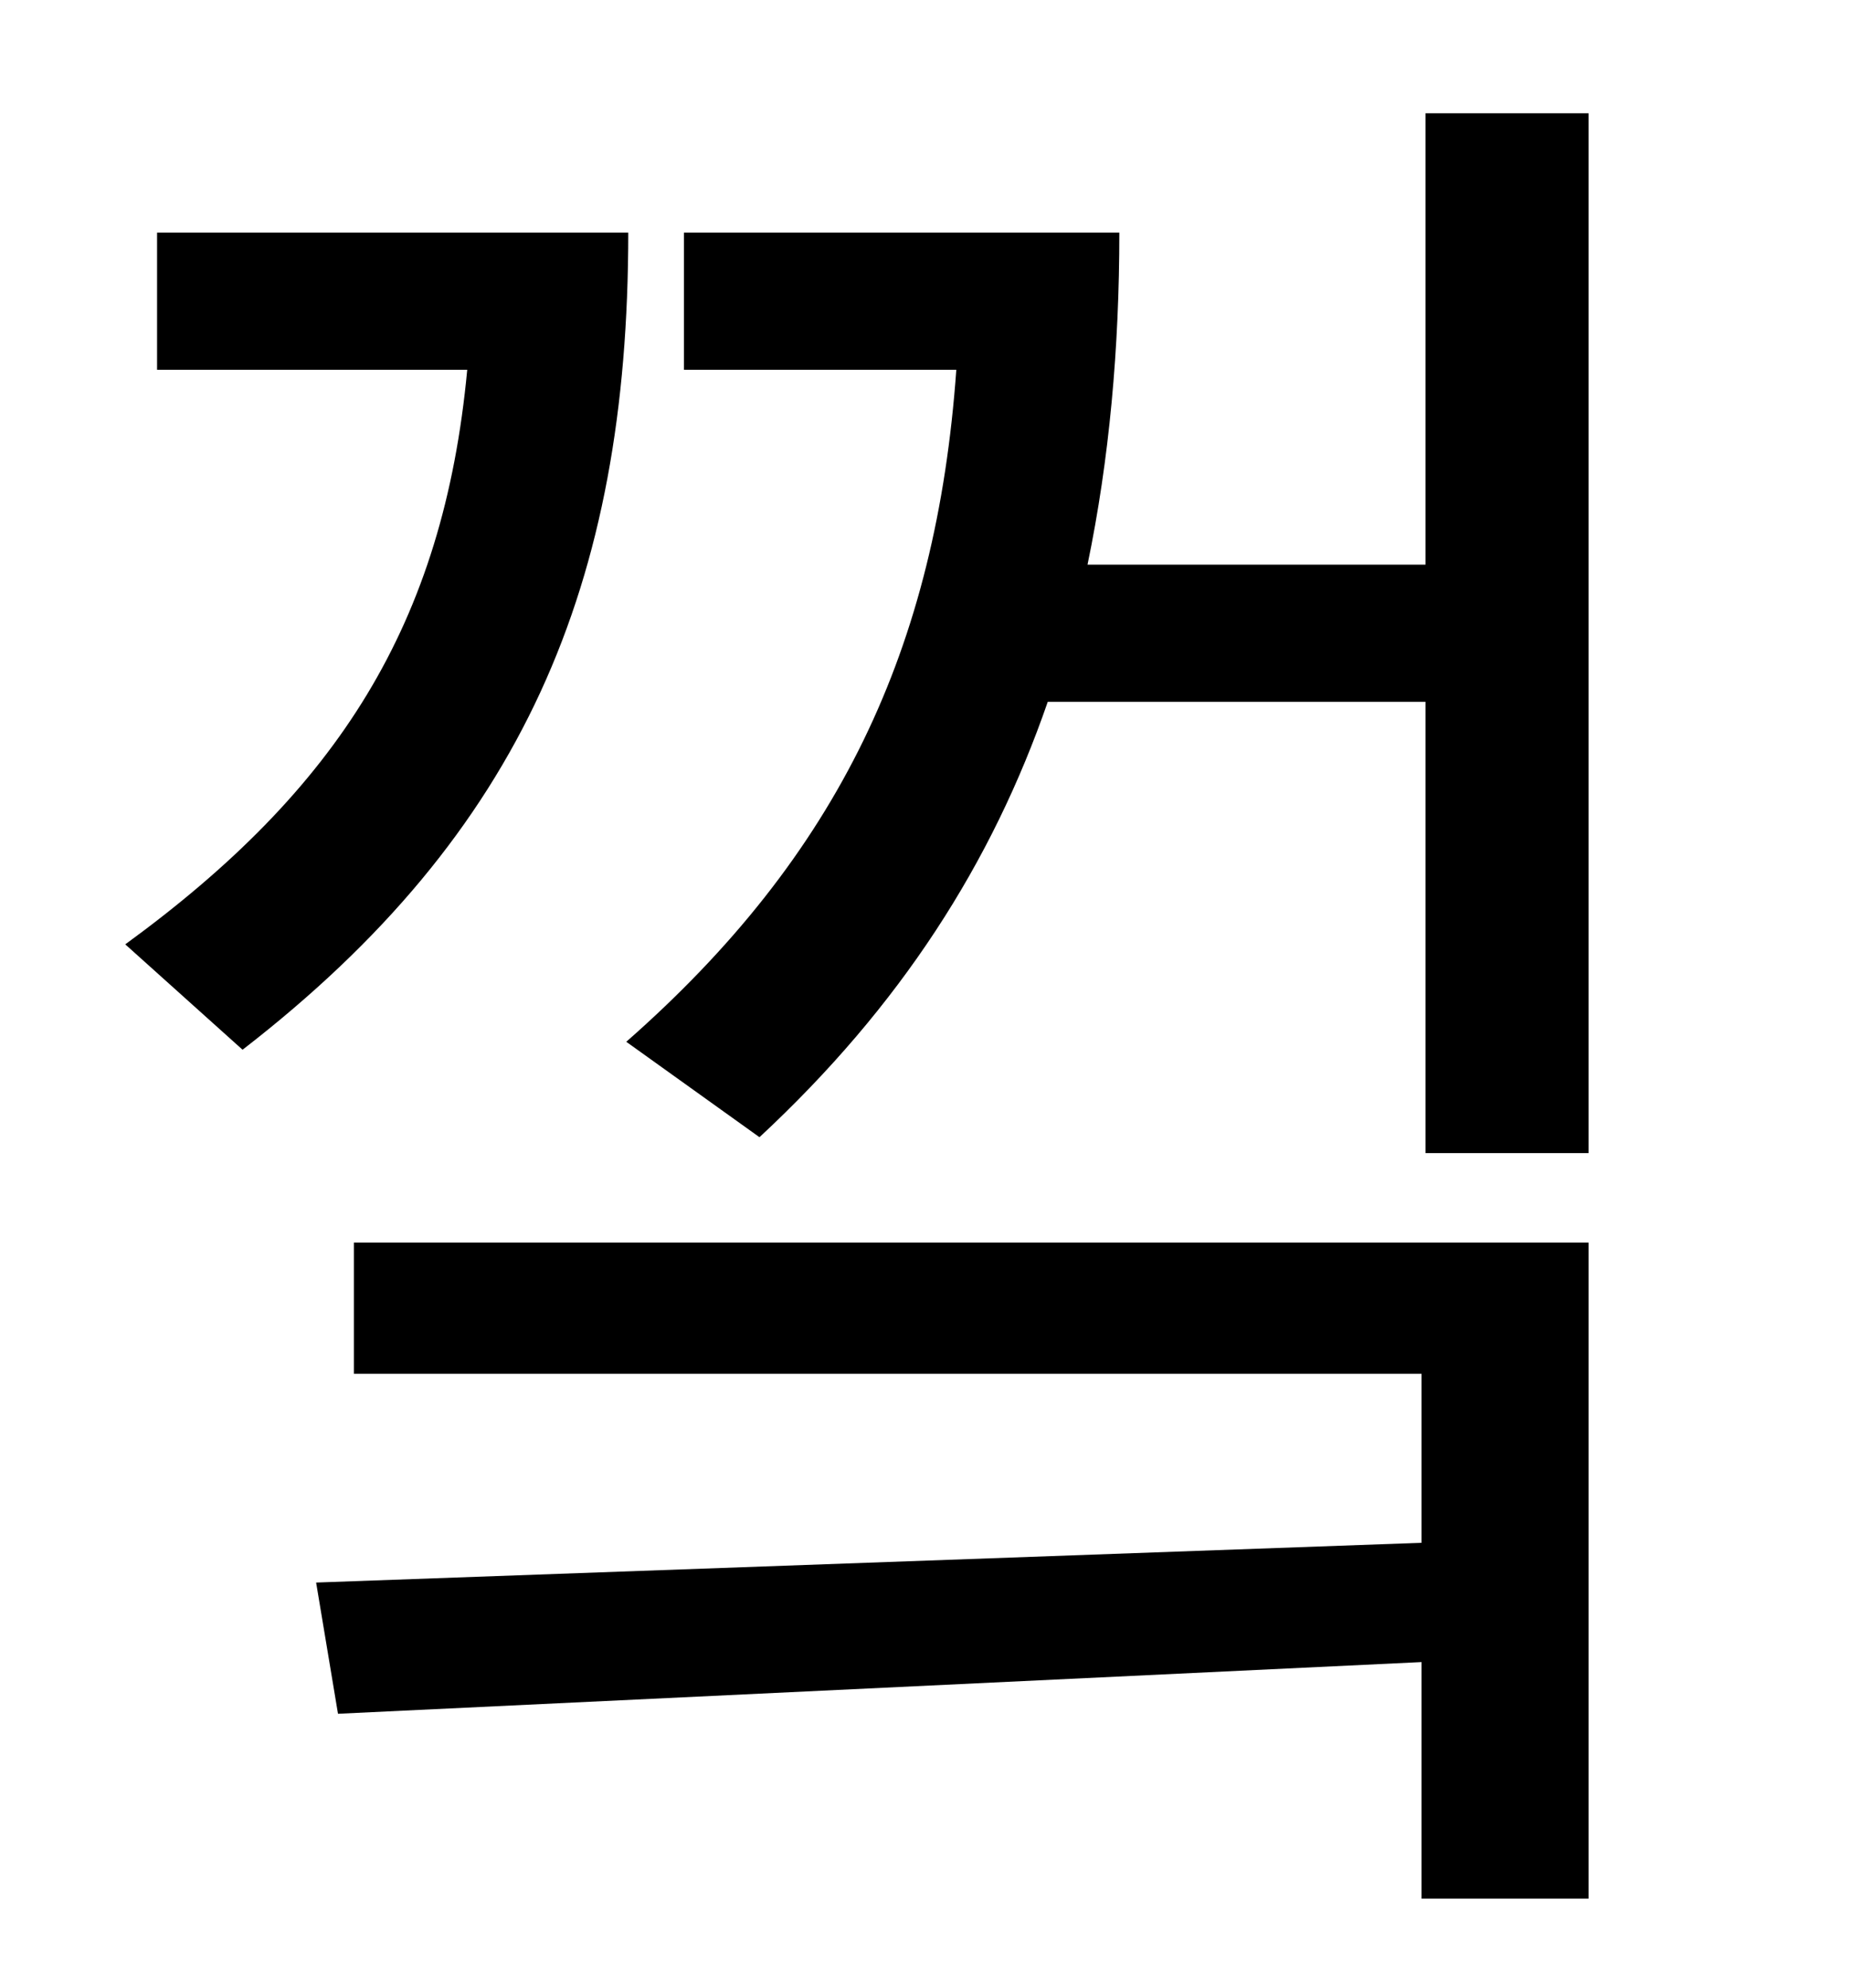 <?xml version="1.0" standalone="no"?>
<!DOCTYPE svg PUBLIC "-//W3C//DTD SVG 1.1//EN" "http://www.w3.org/Graphics/SVG/1.1/DTD/svg11.dtd" >
<svg xmlns="http://www.w3.org/2000/svg" xmlns:xlink="http://www.w3.org/1999/xlink" version="1.1" viewBox="-10 0 930 1000">
   <path fill="currentColor"
d="M69 117h237c0 177 -53 302 -194 411l-59 -53c107 -78 160 -161 172 -289h-156v-69zM168 691v-66h621v330h-84v-119l-545 26l-11 -66l556 -20v-85h-537zM707 57h82v523h-82v-227h-190c-28 81 -74 153 -145 219l-67 -48c107 -94 156 -198 166 -338h-137v-69h219
c0 58 -5 114 -16 167h170v-227z" />
</svg>

